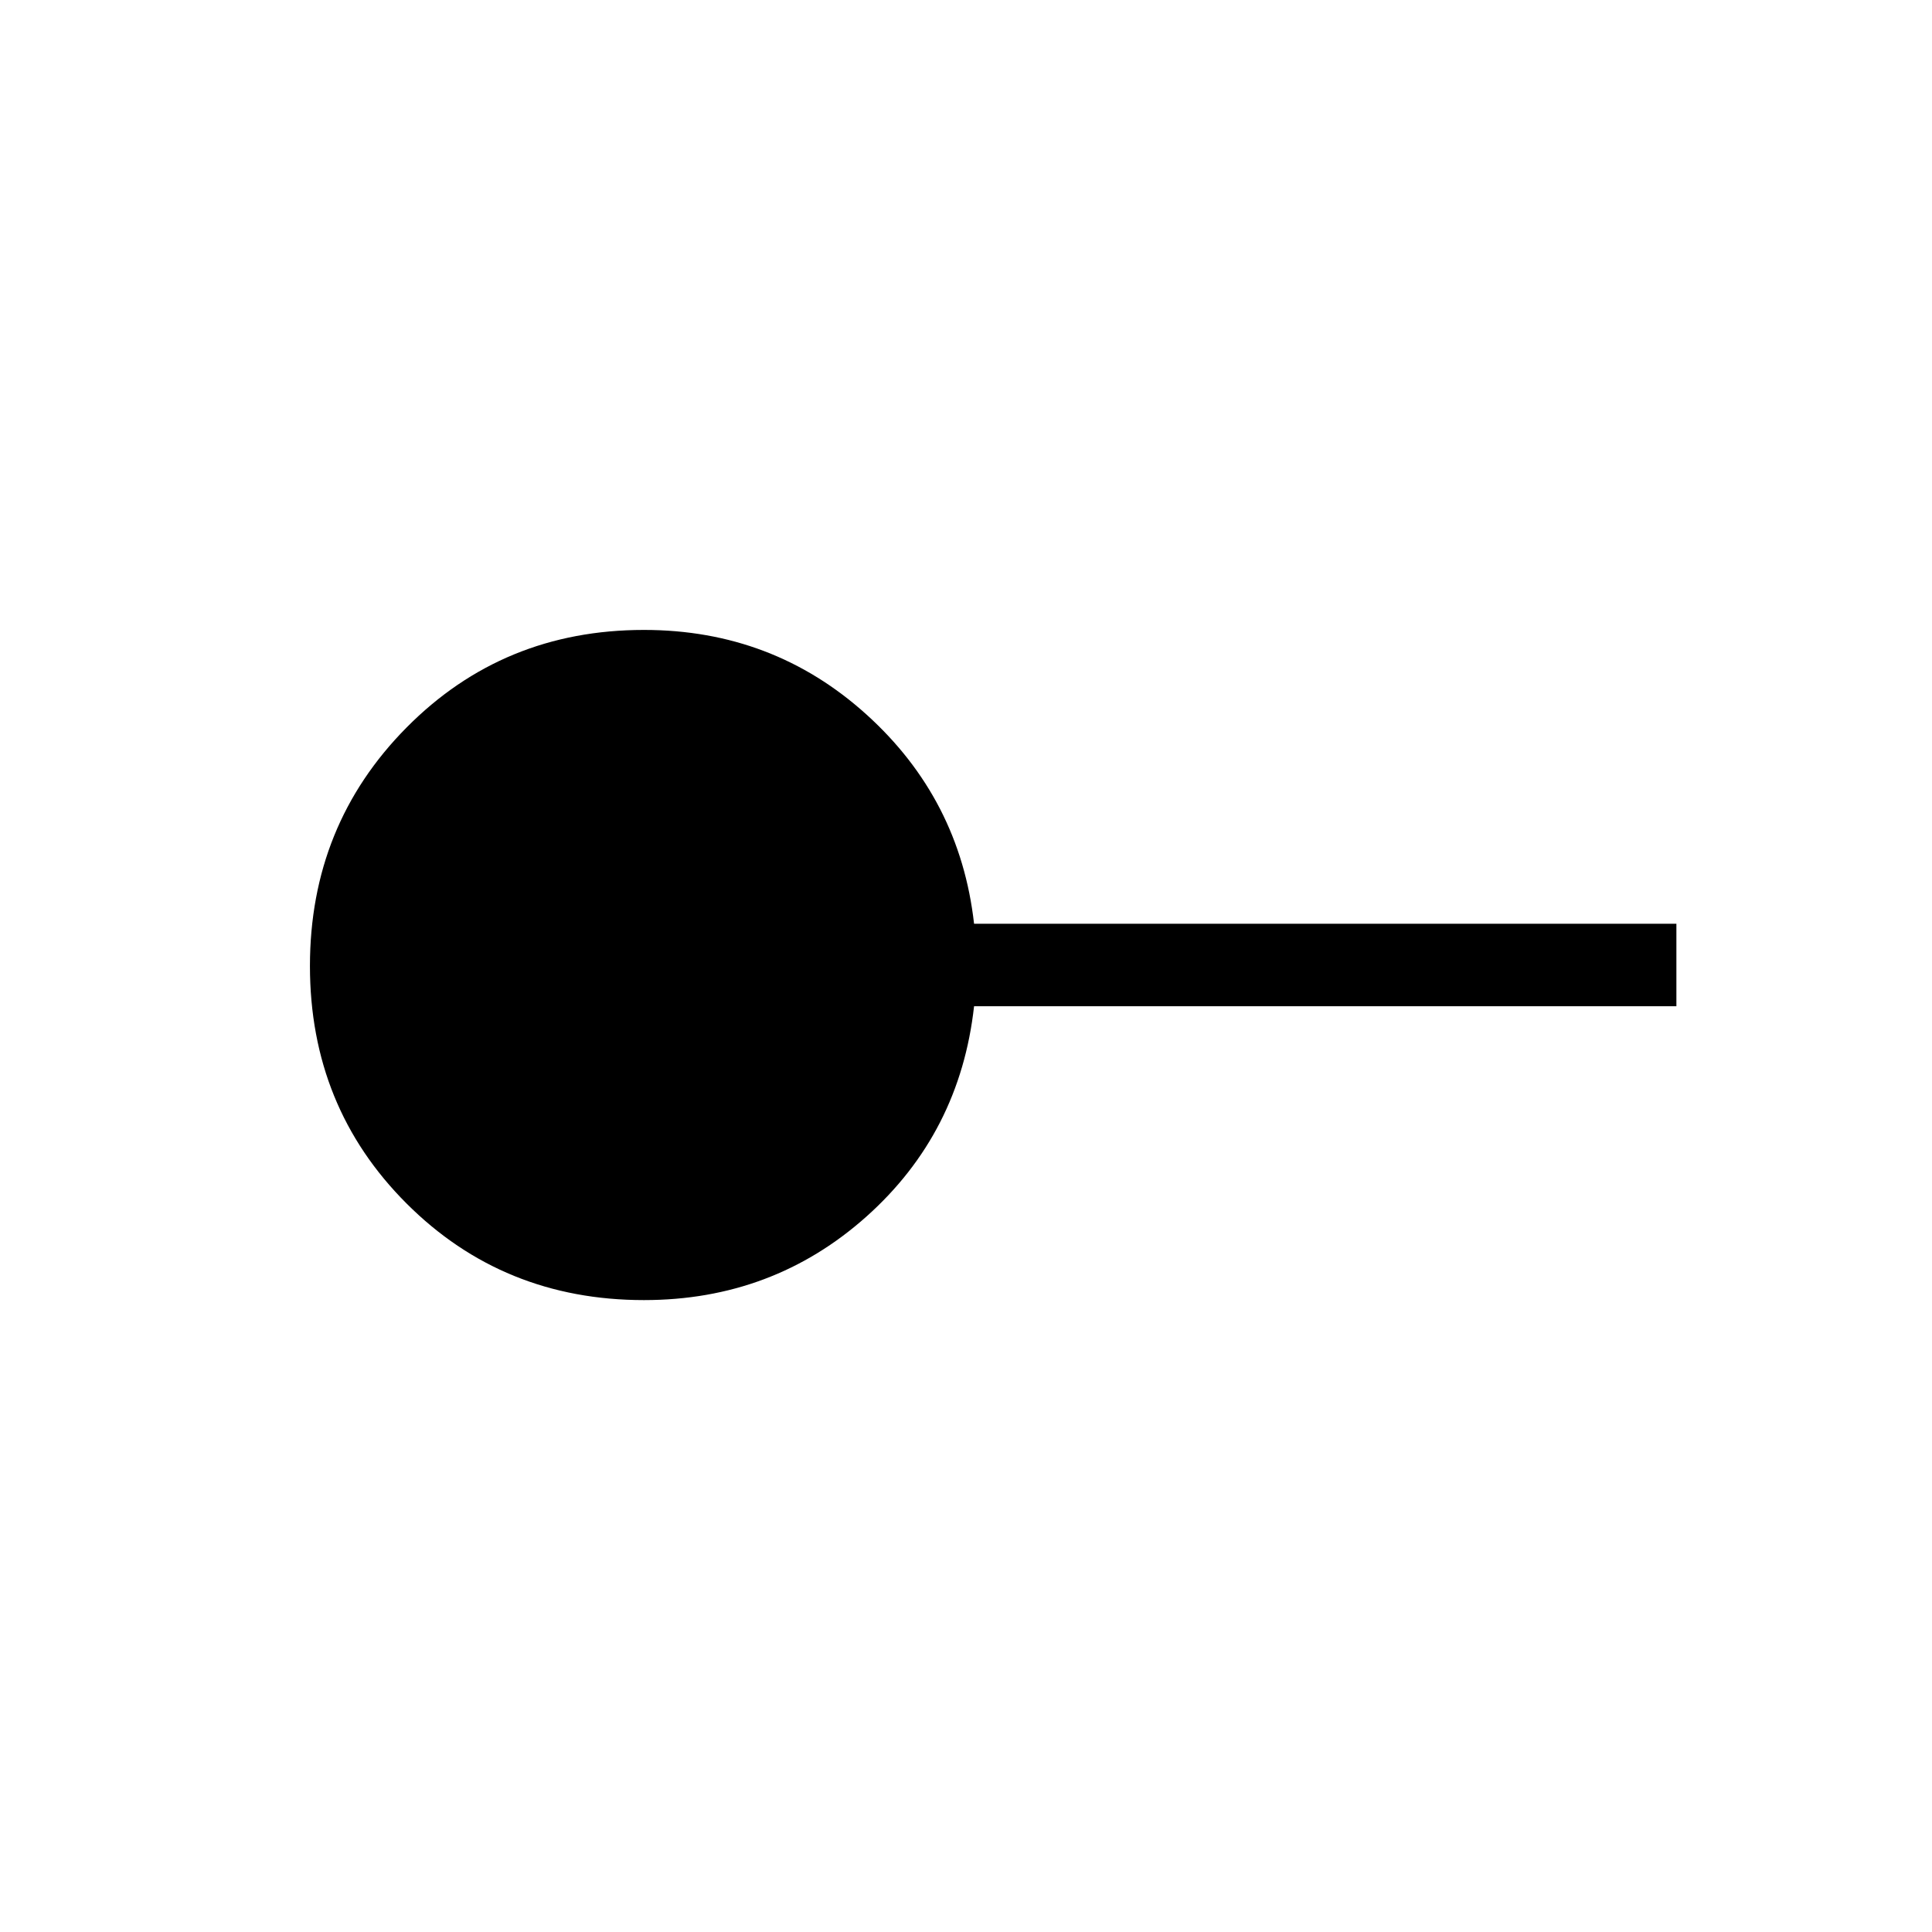 <svg xmlns="http://www.w3.org/2000/svg" height="40" width="40"><path d="M13.333 26.917q-2.916 0-4.916-2-2-2-2-4.917t2-4.937q2-2.021 4.916-2.021 2.667 0 4.605 1.75 1.937 1.75 2.229 4.333h14.541v1.708H20.167q-.292 2.625-2.229 4.355-1.938 1.729-4.605 1.729Z"/></svg>